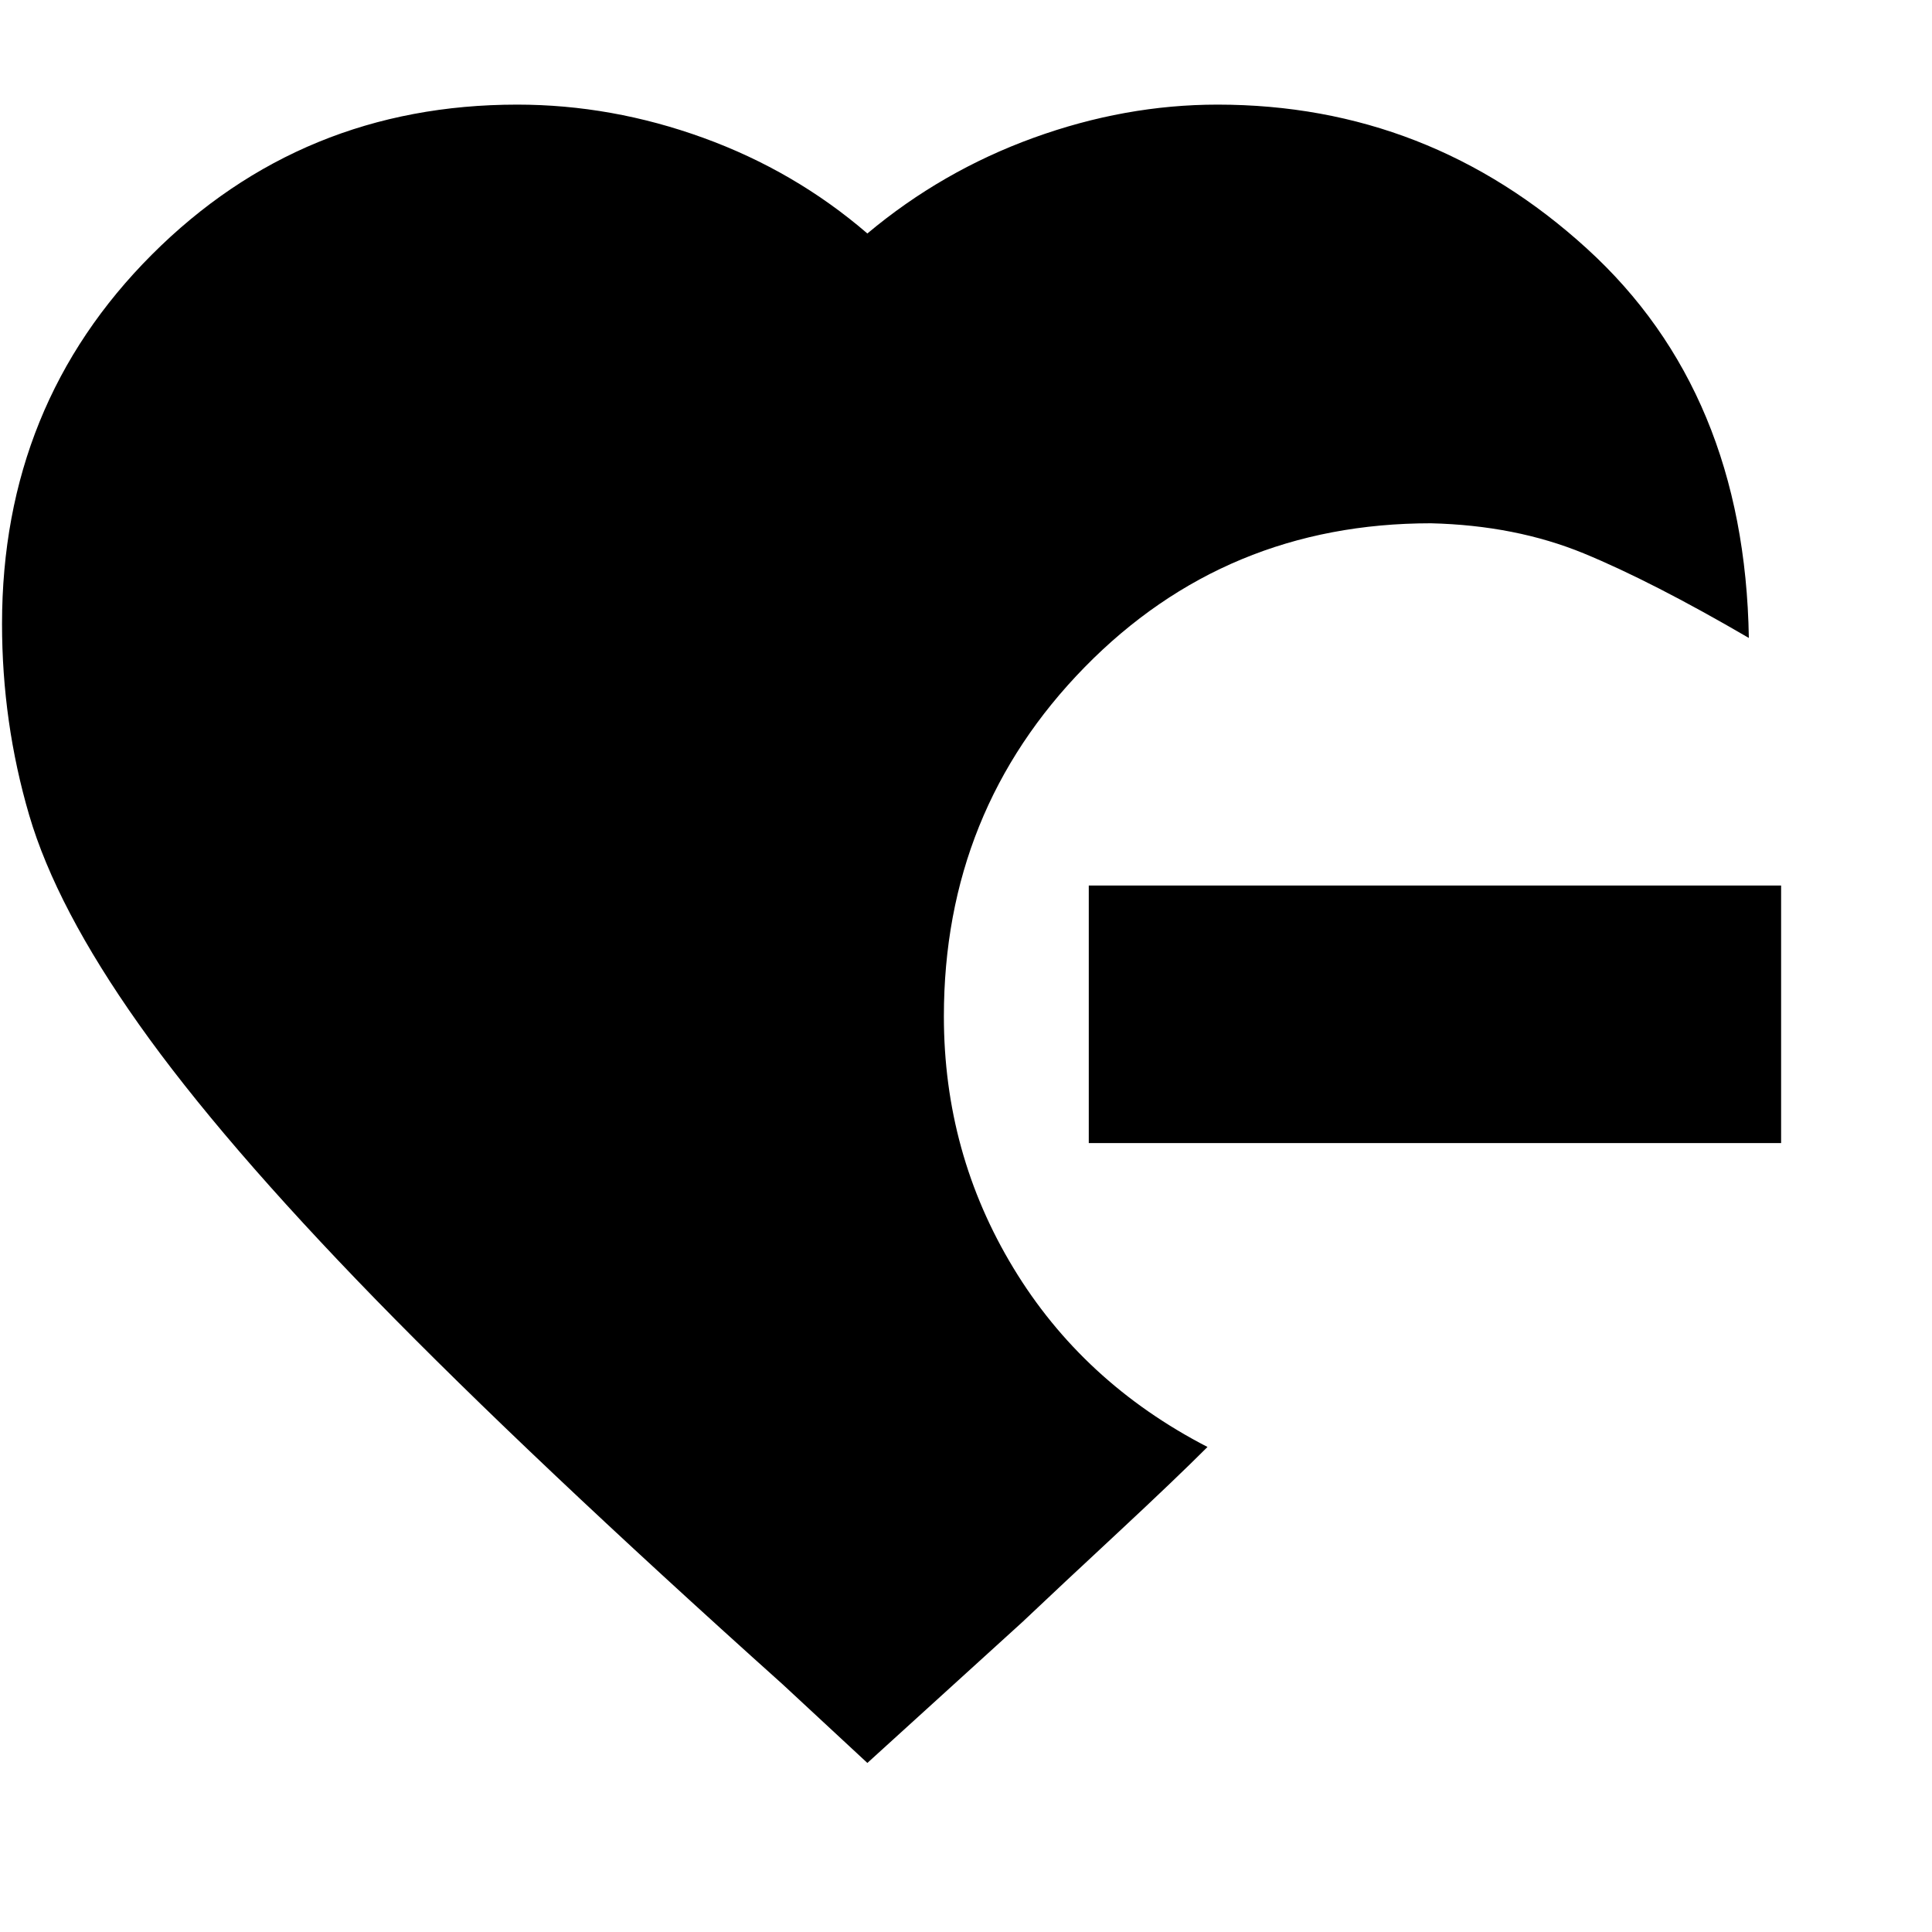<svg xmlns="http://www.w3.org/2000/svg" height="20" width="20"><path d="M11.271 11.833V9.167h7.167v2.666ZM8.979 18.25l-.875-.812q-2.625-2.355-4.219-3.99-1.593-1.636-2.447-2.844Q.583 9.396.302 8.438q-.281-.959-.281-1.98 0-2.27 1.552-3.823 1.552-1.552 3.781-1.552.979 0 1.927.344.948.344 1.698.99.771-.646 1.719-.99.948-.344 1.906-.344 2.188 0 3.823 1.49 1.635 1.489 1.677 4.031-1-.583-1.708-.875-.708-.291-1.584-.312-2.124 0-3.583 1.489-1.458 1.49-1.458 3.615 0 1.417.719 2.604.718 1.187 2.01 1.854-.333.333-.927.886-.594.552-.99.927Z"/></svg>